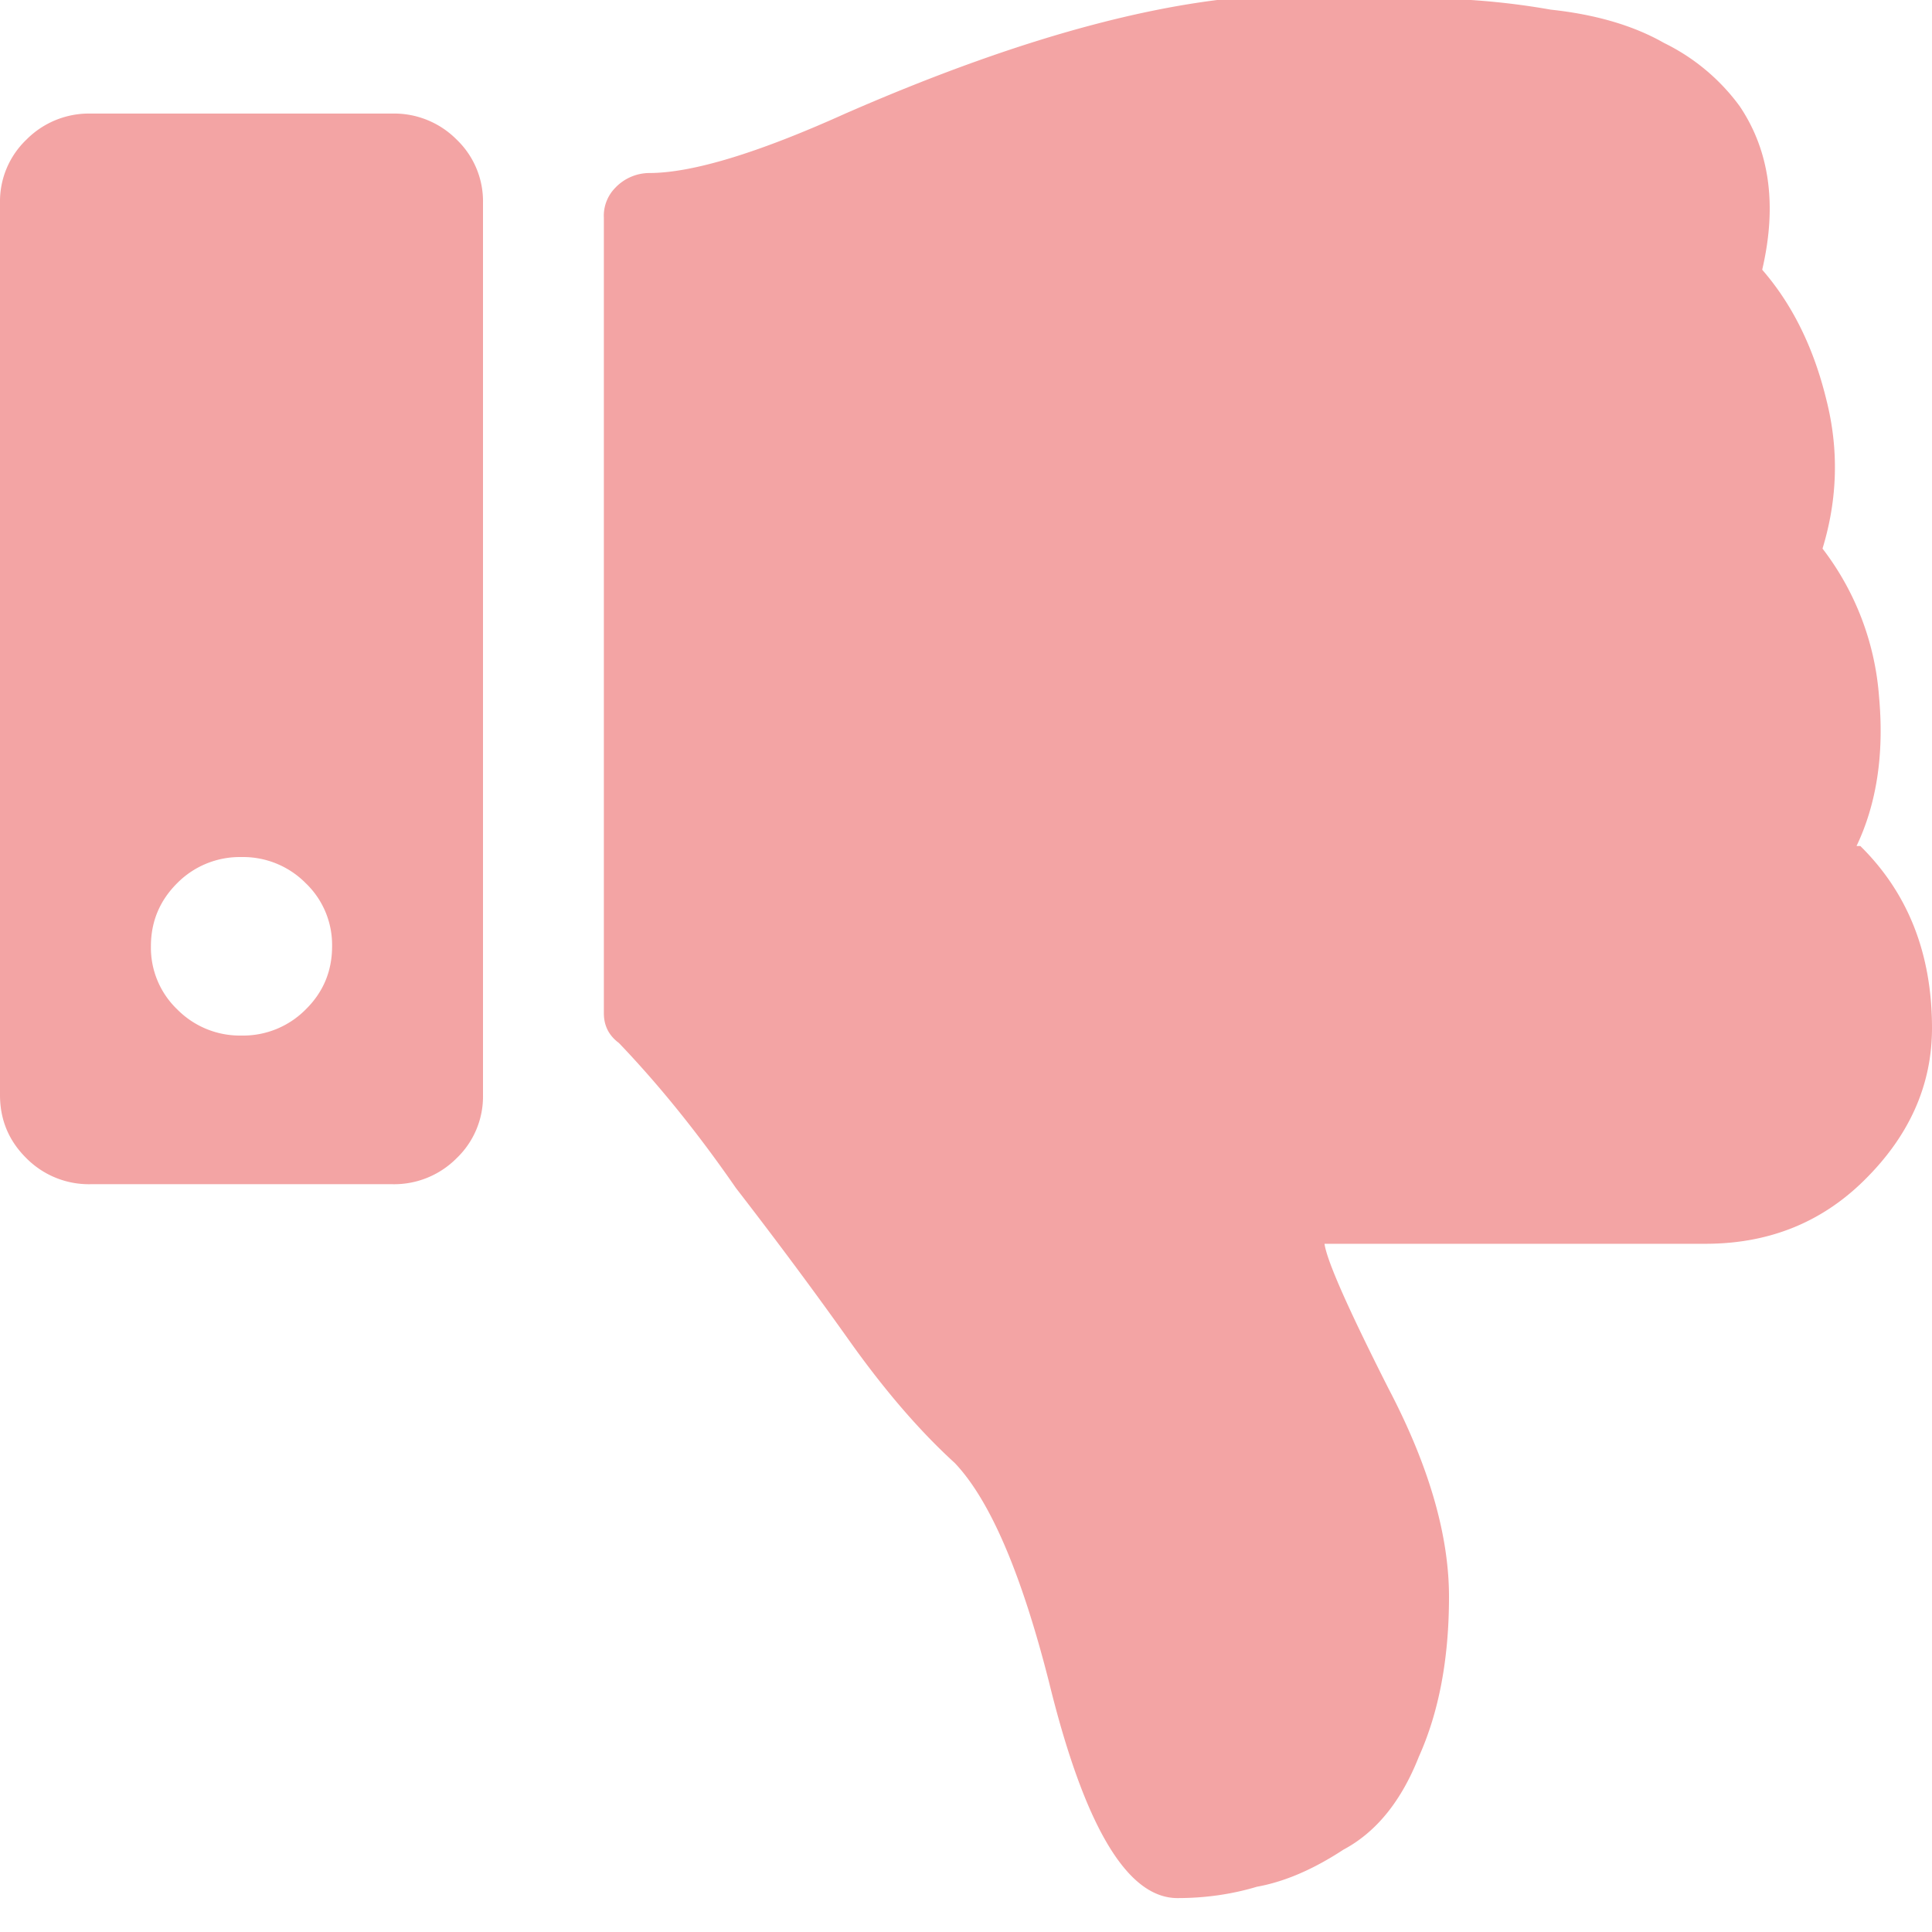 <svg xmlns="http://www.w3.org/2000/svg" width="18" height="18" viewBox="0 0 18 18"><g><g><g/><g><path fill="#f3a4a4" d="M0 10.202c0 .231.082.427.246.589a.82.82 0 0 0 .598.242h2.812a.82.82 0 0 0 .598-.242.796.796 0 0 0 .246-.589V1.89a.796.796 0 0 0-.246-.59.82.82 0 0 0-.598-.242H.844a.82.82 0 0 0-.598.243A.796.796 0 0 0 0 1.89zm2.25-2.217a.82.82 0 0 1 .598.243.796.796 0 0 1 .246.589c0 .23-.082.427-.246.588a.82.82 0 0 1-.598.243.82.82 0 0 1-.598-.243.796.796 0 0 1-.246-.588c0-.231.082-.427.246-.59a.82.82 0 0 1 .598-.242zm9.457 9.594c.258-.046.527-.161.809-.346.304-.162.539-.45.703-.866.187-.416.281-.912.281-1.49 0-.576-.188-1.223-.563-1.939-.374-.739-.574-1.189-.597-1.35h3.55c.587 0 1.079-.197 1.477-.59.422-.415.633-.888.633-1.42 0-.692-.223-1.258-.668-1.696h-.035c.187-.393.258-.855.21-1.386a2.577 2.577 0 0 0-.527-1.385c.141-.462.153-.924.036-1.386-.118-.485-.317-.889-.598-1.212.14-.6.07-1.108-.21-1.524A1.915 1.915 0 0 0 15.503.4C15.223.24 14.87.135 14.449.09a6.868 6.868 0 0 0-1.09-.104A15.006 15.006 0 0 0 12.2-.05h-.105c-1.125 0-2.531.37-4.219 1.108-.82.37-1.43.554-1.828.554a.44.44 0 0 0-.317.139.371.371 0 0 0-.105.277V9.44c0 .116.047.208.14.277.376.393.739.843 1.09 1.351.375.485.727.958 1.055 1.42.328.462.656.843.985 1.143.328.346.62 1.027.878 2.043.329 1.34.727 2.01 1.196 2.01.258 0 .504-.035.738-.105z"/></g></g></g></svg>